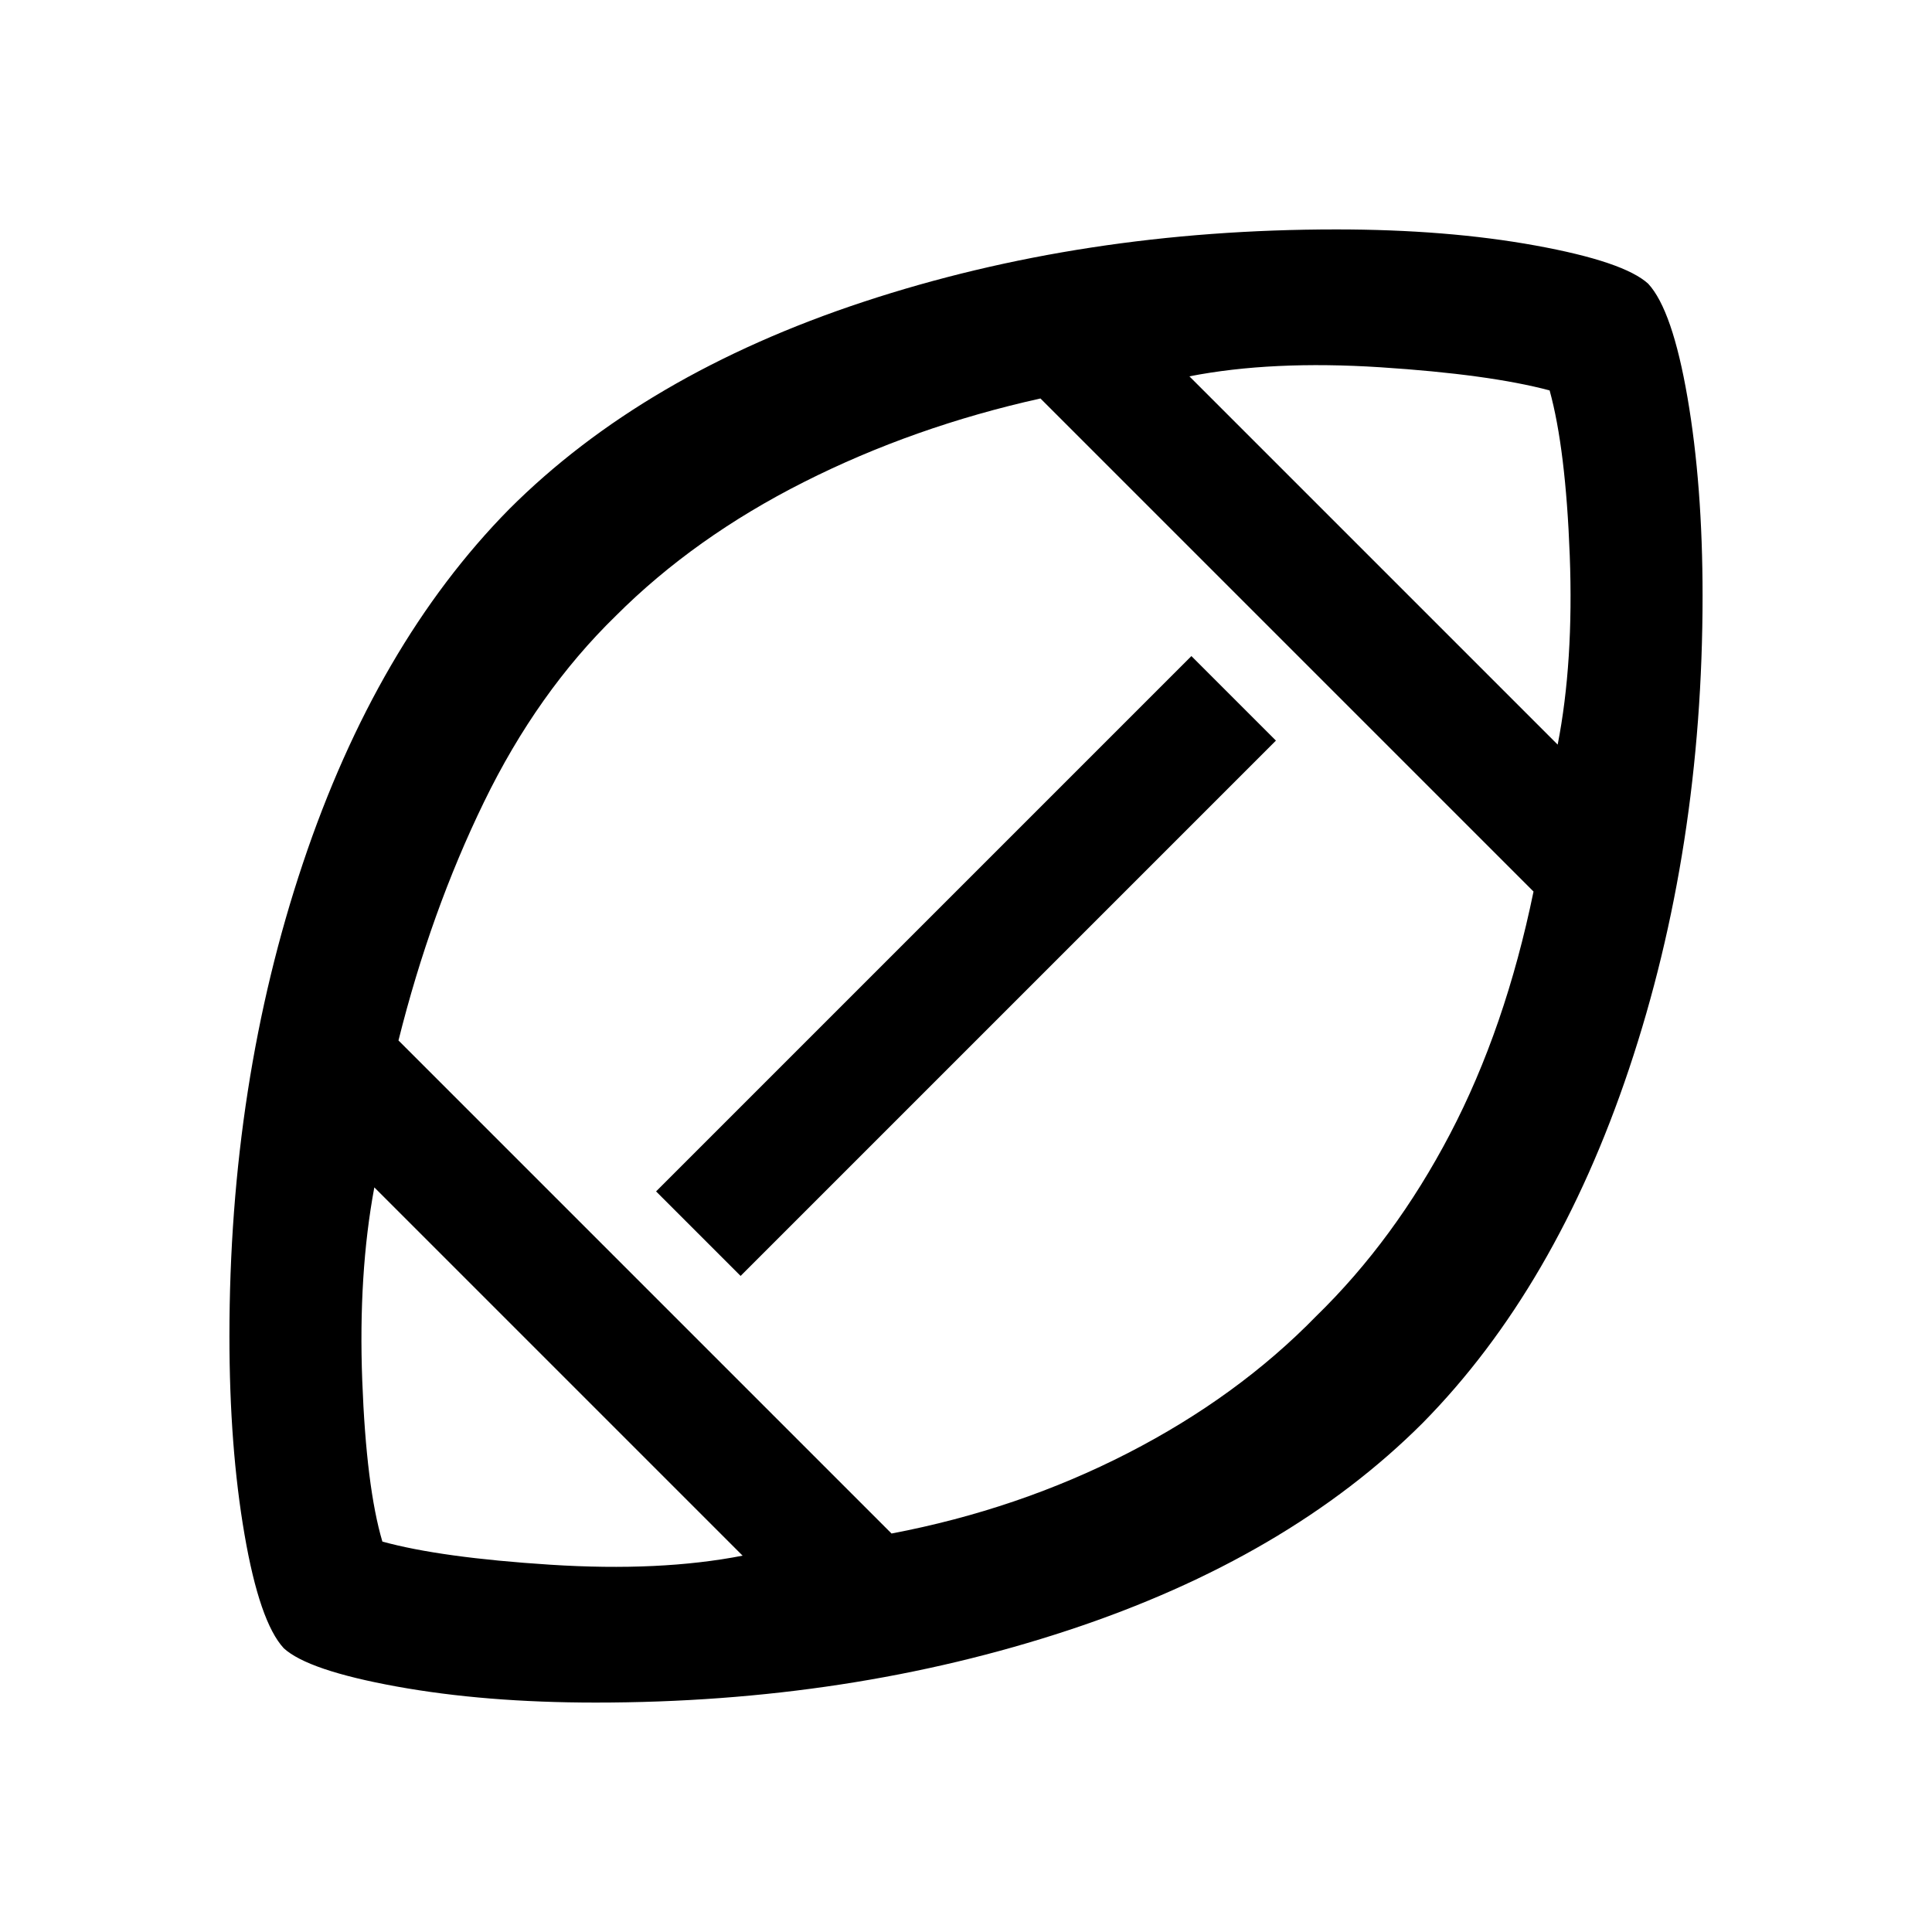 <svg xmlns="http://www.w3.org/2000/svg" height="48" width="48"><path d="M24.1 23.9Q24.1 23.9 24.1 23.9Q24.1 23.9 24.1 23.9Q24.1 23.9 24.1 23.9Q24.1 23.9 24.1 23.9Q24.1 23.9 24.1 23.9Q24.1 23.9 24.1 23.9Q24.1 23.9 24.1 23.9Q24.1 23.9 24.1 23.9Q24.1 23.9 24.1 23.9Q24.1 23.9 24.1 23.9Q24.1 23.9 24.1 23.9Q24.1 23.9 24.1 23.9Q24.1 23.9 24.1 23.9Q24.1 23.9 24.1 23.9Q24.1 23.9 24.1 23.9Q24.1 23.9 24.1 23.9ZM18.45 38.65 9.3 29.5Q8.9 31.65 9 34.3Q9.1 36.95 9.5 38.3Q10.95 38.7 13.675 38.875Q16.4 39.05 18.45 38.65ZM22.15 38.1Q25.3 37.5 28.025 36.1Q30.75 34.7 32.7 32.7Q34.65 30.8 36.025 28.175Q37.4 25.55 38.1 22.15L25.85 9.9Q22.7 10.6 19.975 11.975Q17.25 13.35 15.3 15.3Q13.35 17.2 12.025 19.925Q10.7 22.65 9.9 25.85ZM18.4 31.7 16.3 29.6 29.6 16.3 31.7 18.4ZM38.7 18.5Q39.1 16.45 39 13.8Q38.9 11.15 38.5 9.7Q37 9.3 34.3 9.125Q31.6 8.95 29.55 9.35ZM14.8 42.3Q12.05 42.3 9.85 41.9Q7.65 41.5 7.05 40.95Q6.45 40.3 6.075 38.125Q5.7 35.95 5.7 33.2Q5.7 26.9 7.525 21.45Q9.35 16 12.65 12.65Q16 9.3 21.45 7.5Q26.9 5.7 33.2 5.7Q35.95 5.7 38.15 6.1Q40.35 6.5 40.95 7.05Q41.55 7.7 41.925 9.875Q42.3 12.05 42.3 14.8Q42.3 21.1 40.475 26.55Q38.65 32 35.35 35.35Q32 38.7 26.55 40.5Q21.1 42.3 14.8 42.3Z"/></svg>